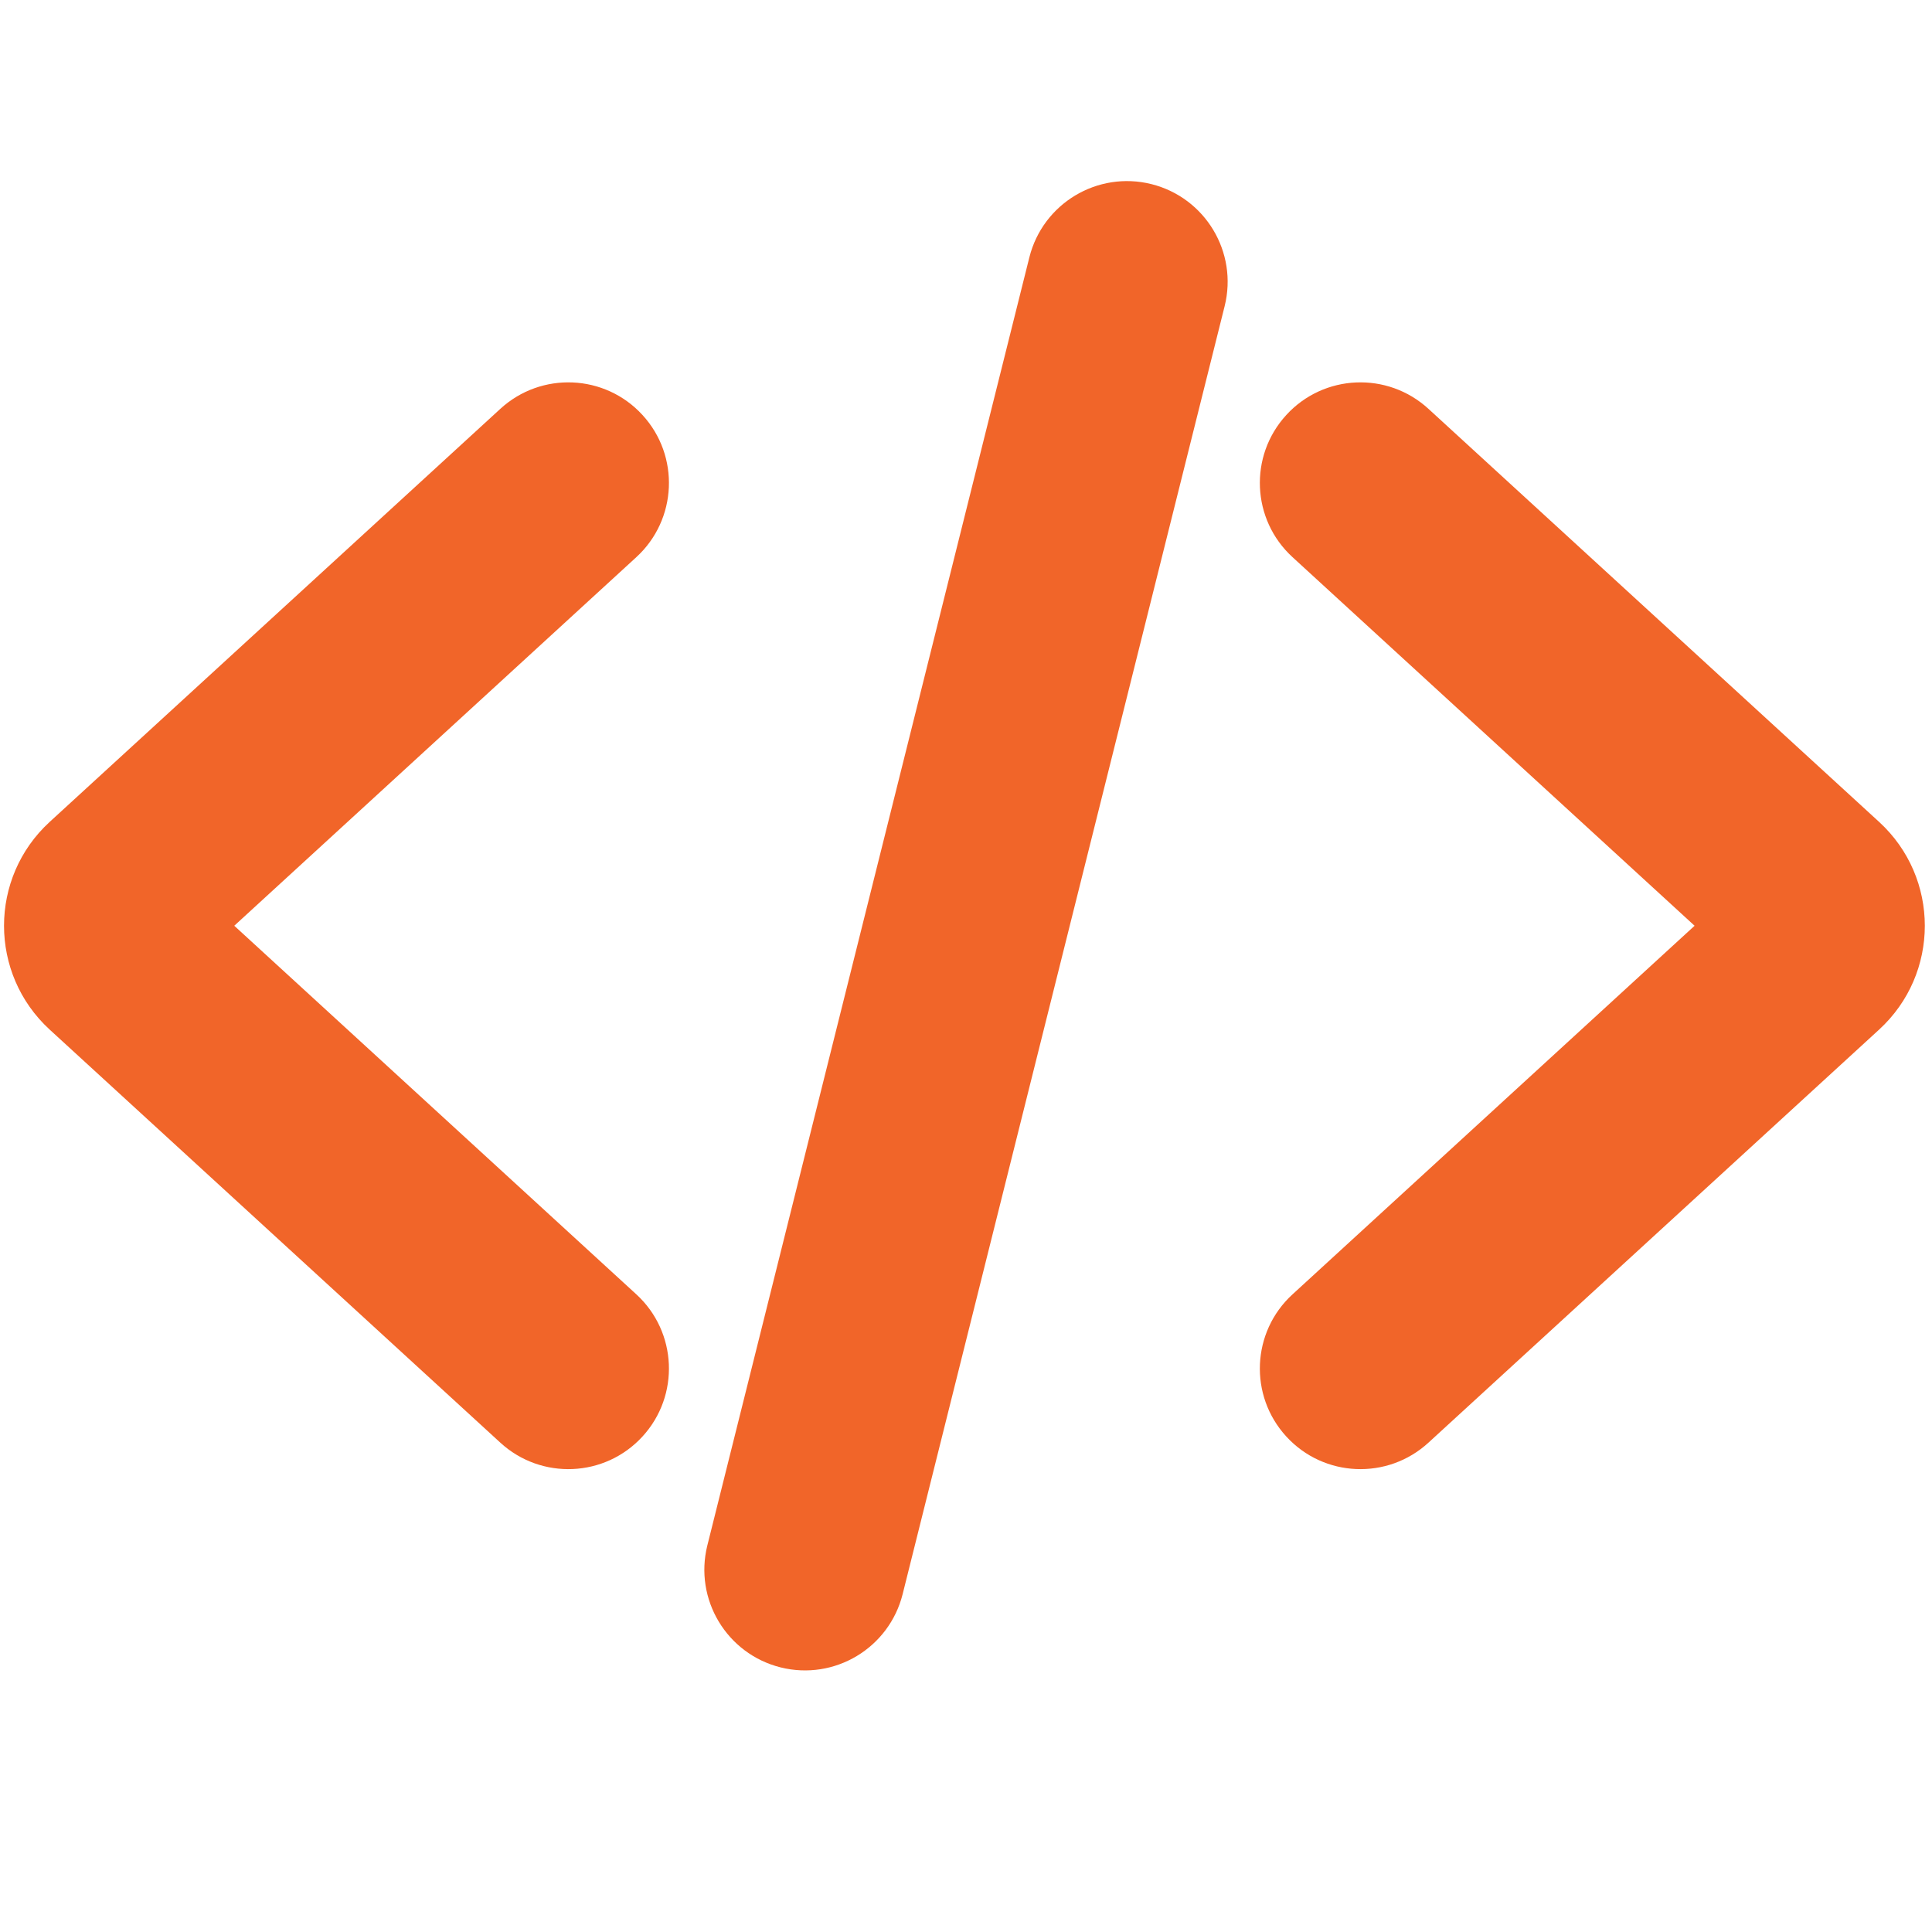 <svg viewBox="0 0 24 24" fill="none" xmlns="http://www.w3.org/2000/svg">
  <g id="SVGRepo_bgCarrier" stroke-width="0"></g>
  <g id="SVGRepo_tracerCarrier" stroke-linecap="round" stroke-linejoin="round"></g>
  <g id="SVGRepo_iconCarrier">
    <path
      d="M7.905 6.921C8.413 6.455 8.448 5.664 7.981 5.155C7.515 4.646 6.724 4.612 6.215 5.079L7.905 6.921ZM1.462 11.131L2.307 12.053L2.307 12.053L1.462 11.131ZM1.462 11.869L2.307 10.947L2.307 10.947L1.462 11.869ZM6.215 17.921C6.724 18.388 7.515 18.354 7.981 17.845C8.448 17.336 8.413 16.545 7.905 16.079L6.215 17.921ZM6.215 5.079L0.617 10.21L2.307 12.053L7.905 6.921L6.215 5.079ZM0.617 12.79L6.215 17.921L7.905 16.079L2.307 10.947L0.617 12.79ZM0.617 10.21C-0.139 10.904 -0.139 12.096 0.617 12.79L2.307 10.947C2.631 11.244 2.631 11.756 2.307 12.053L0.617 10.21Z"
      fill="#F16529"
    ></path>
    <path
      d="M16.056 16.079C15.547 16.545 15.512 17.336 15.979 17.845C16.445 18.354 17.236 18.388 17.745 17.921L16.056 16.079ZM22.498 11.869L21.654 10.947L21.654 10.947L22.498 11.869ZM22.498 11.131L21.654 12.053L21.654 12.053L22.498 11.131ZM17.745 5.079C17.236 4.612 16.445 4.646 15.979 5.155C15.512 5.664 15.547 6.455 16.056 6.921L17.745 5.079ZM17.745 17.921L23.343 12.79L21.654 10.947L16.056 16.079L17.745 17.921ZM23.343 10.21L17.745 5.079L16.056 6.921L21.654 12.053L23.343 10.21ZM23.343 12.79C24.1 12.096 24.1 10.904 23.343 10.21L21.654 12.053C21.329 11.756 21.329 11.244 21.654 10.947L23.343 12.79Z"
      fill="#F16529"
    ></path>
    <path
      d="M15.213 3.803C15.38 3.133 14.973 2.455 14.303 2.287C13.633 2.12 12.955 2.527 12.787 3.197L15.213 3.803ZM8.787 19.197C8.62 19.867 9.027 20.545 9.697 20.713C10.367 20.88 11.045 20.473 11.213 19.803L8.787 19.197ZM12.787 3.197L8.787 19.197L11.213 19.803L15.213 3.803L12.787 3.197Z"
      fill="#F16529"
    ></path>
  </g>
</svg>